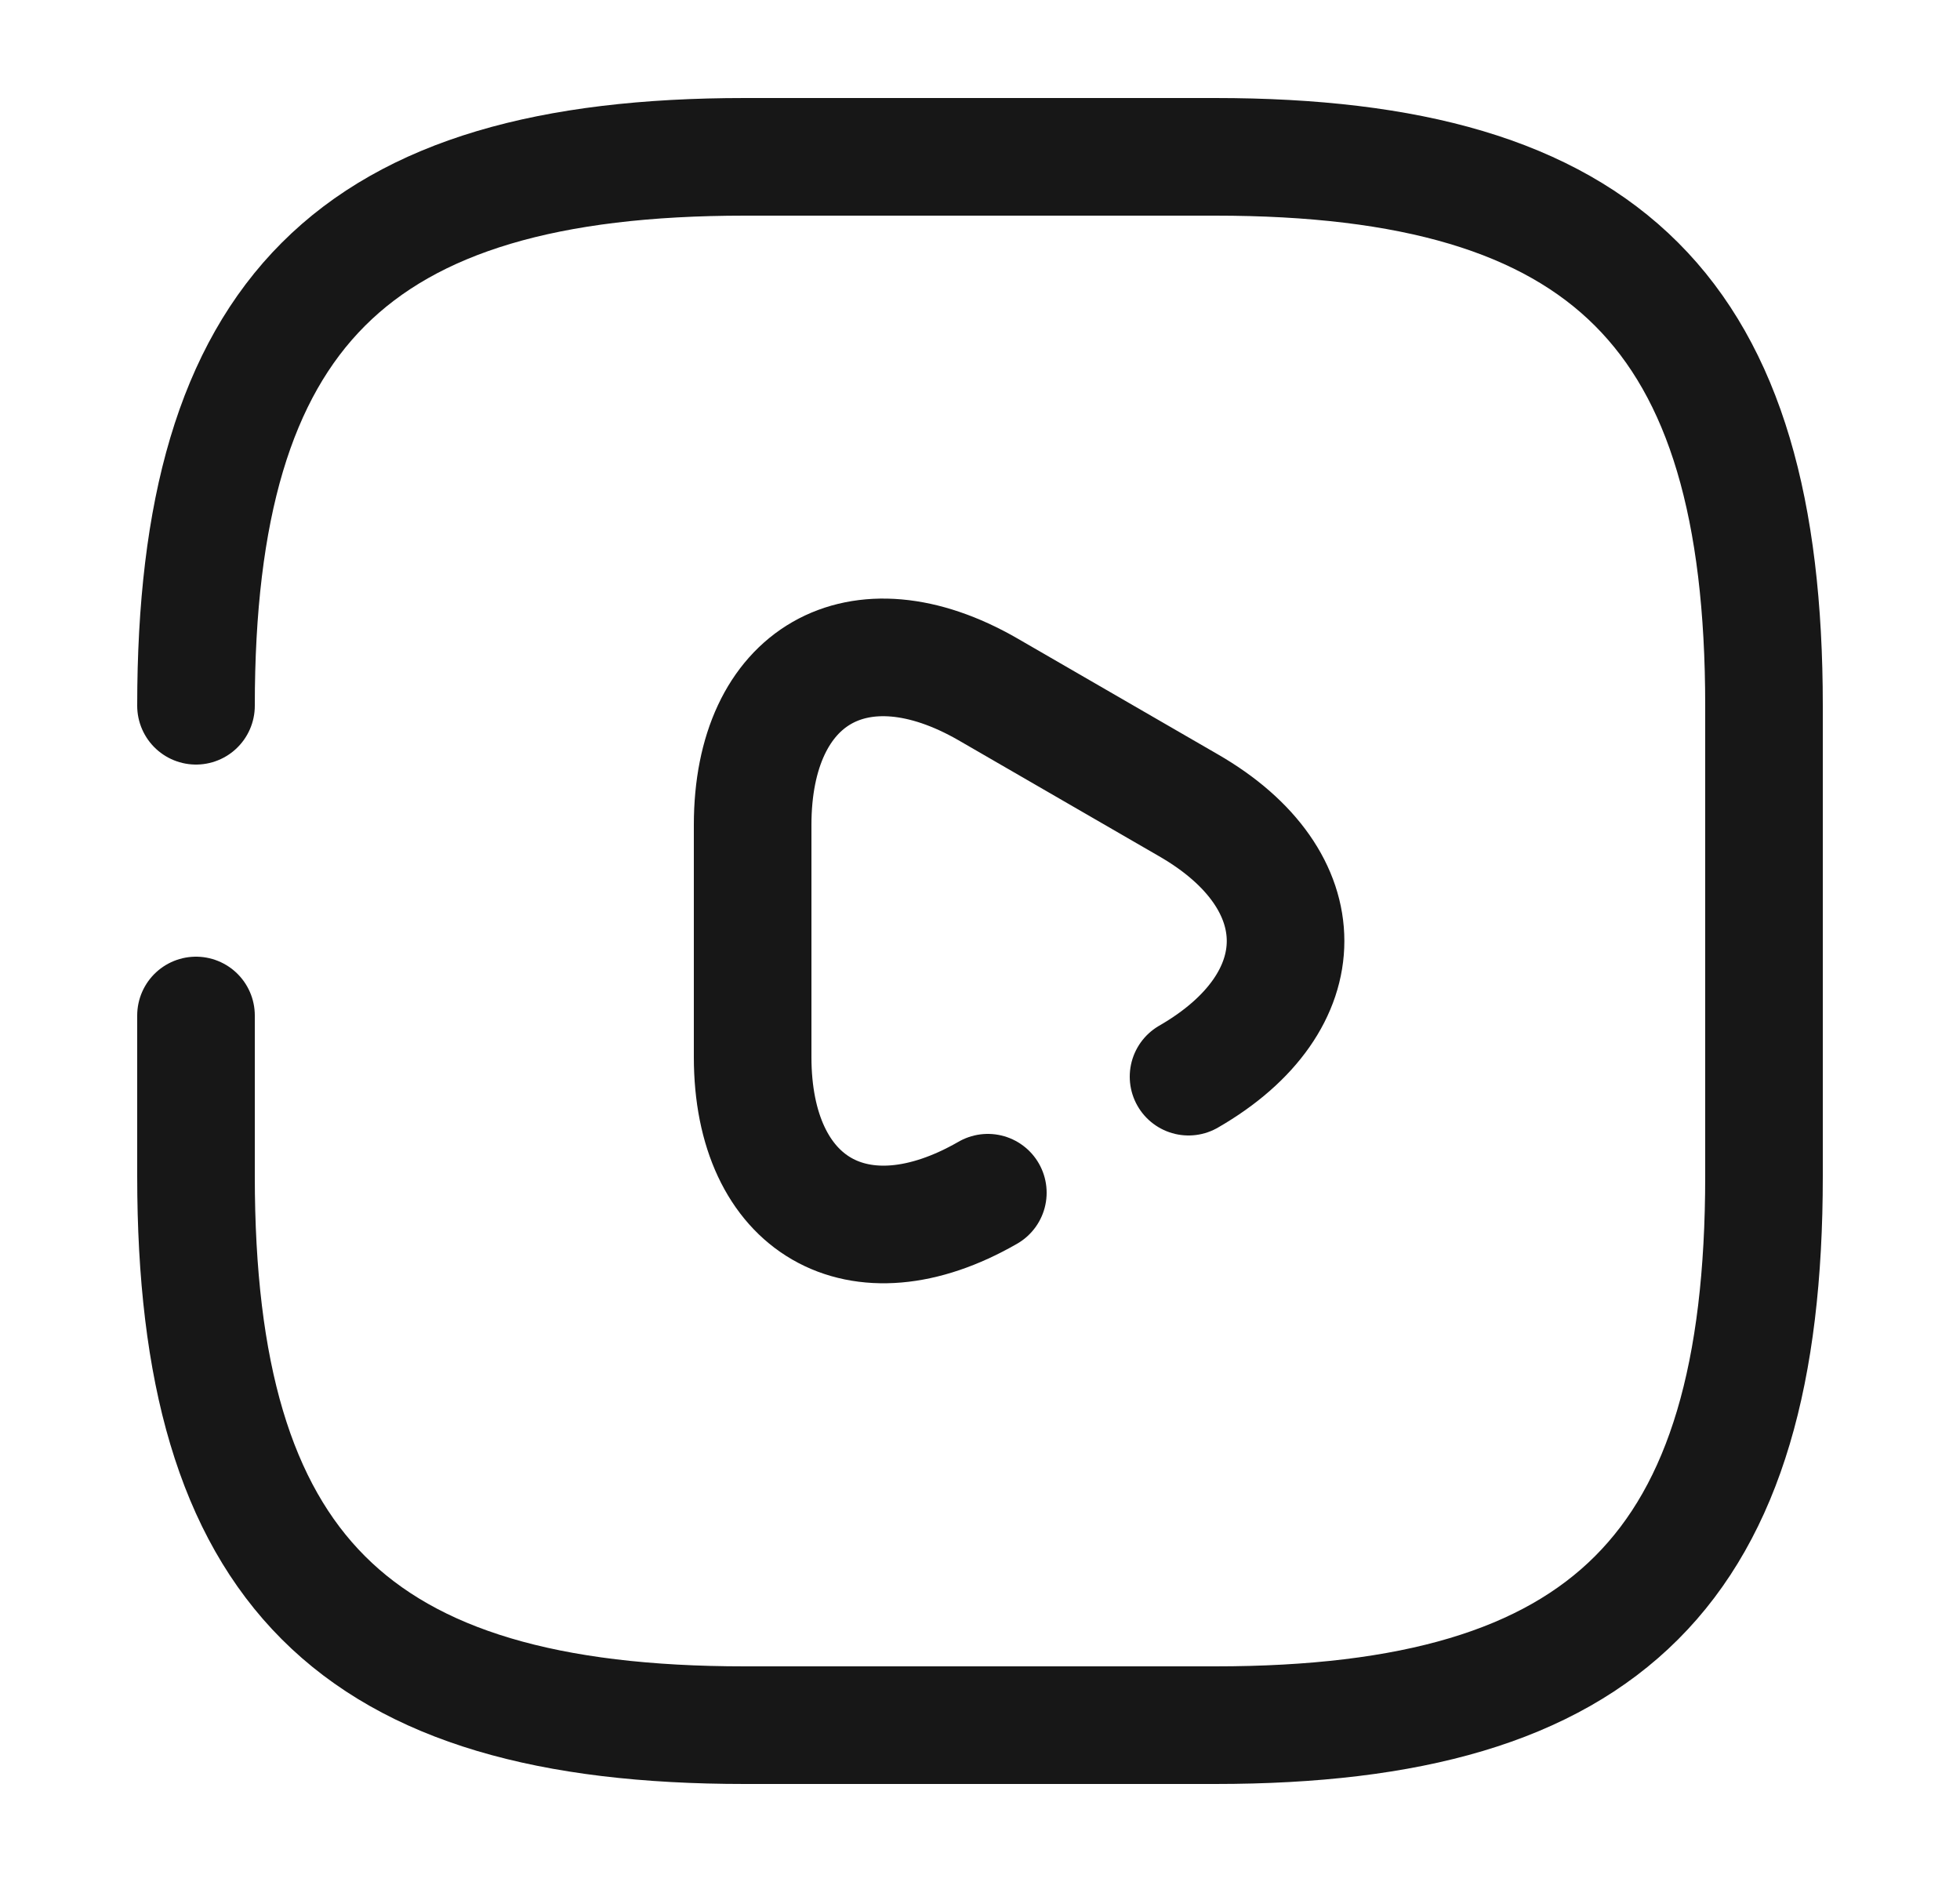 <svg width="25" height="24" viewBox="0 0 25 24" fill="none" xmlns="http://www.w3.org/2000/svg">
<path d="M2.5 12.95V15C2.5 20 4.5 22 9.5 22H15.5C20.5 22 22.5 20 22.5 15V9C22.5 4 20.5 2 15.5 2H9.5C4.5 2 2.5 4 2.5 9" stroke="#171717" stroke-width="1.5" stroke-linecap="round" stroke-linejoin="round"/>
<path d="M12.6 15.21C10.95 16.16 9.6 15.38 9.6 13.48V12V10.52C9.6 8.61 10.95 7.84 12.6 8.79L13.88 9.53L15.16 10.27C16.81 11.22 16.81 12.78 15.16 13.73" stroke="#171717" stroke-width="1.5" stroke-miterlimit="10" stroke-linecap="round" stroke-linejoin="round"/>
</svg>
